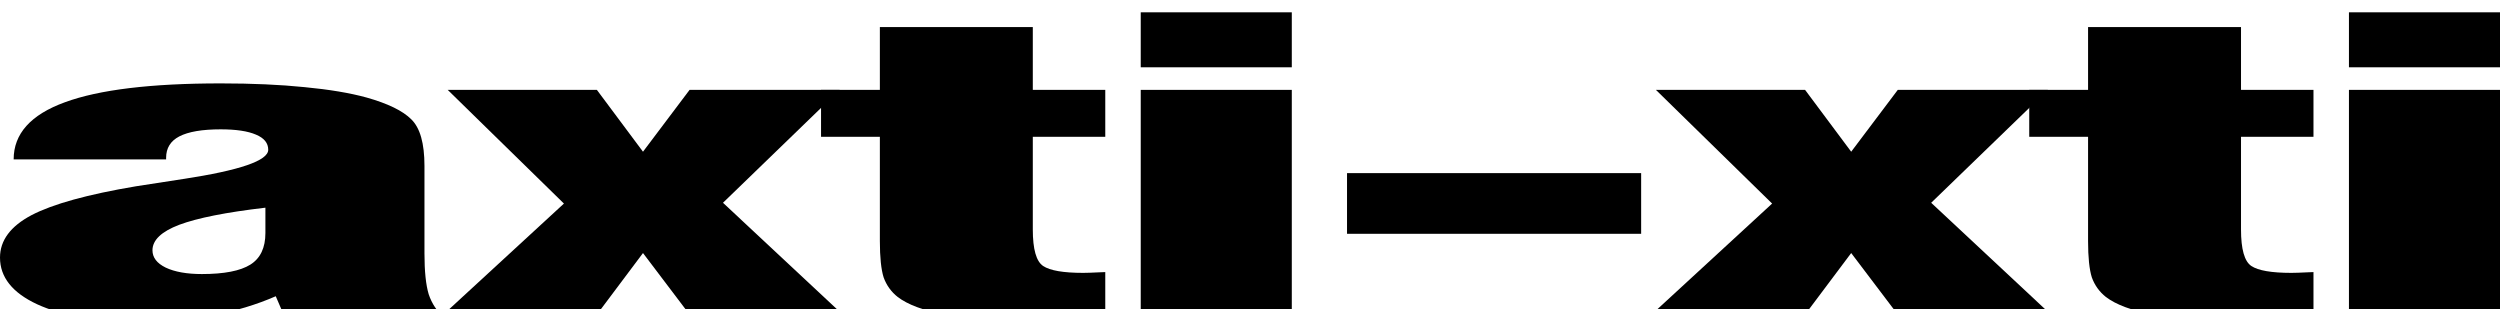 <svg width="1827" height="226" viewBox="0 0 1827 226" fill="none" xmlns="http://www.w3.org/2000/svg">
<g filter="url(#filter0_i_3698_273)">
<path d="M1716.61 40.178V0H1827V40.178H1716.61ZM1716.61 222.7V56.68H1827V222.7H1716.61Z" fill="black"/>
<path d="M1690.69 222.127C1677.16 223.18 1665.36 223.945 1655.27 224.423C1645.18 224.997 1636.58 225.284 1629.48 225.284C1607.47 225.284 1588.67 223.801 1573.08 220.836C1557.71 217.87 1546.37 213.613 1539.03 208.065C1534.21 204.239 1530.78 199.455 1528.71 193.716C1526.88 187.88 1525.96 179.032 1525.96 167.17V146.65V90.975H1482.97V56.68H1525.96V10.763H1637.73V56.68H1690.69V90.975H1637.73V158.704C1637.73 173.148 1640.25 182.045 1645.29 185.393C1650.34 188.741 1660.08 190.415 1674.53 190.415C1677.05 190.415 1681.17 190.272 1686.91 189.985C1688.51 189.889 1689.77 189.841 1690.69 189.841V222.127Z" fill="black"/>
<path d="M1204.97 222.701L1295.07 139.762L1210.13 56.68H1319.15L1352.85 101.88L1386.9 56.68H1496.6L1411.31 139.188L1500.73 222.701H1388.27L1352.85 175.922L1317.77 222.701H1204.97Z" fill="black"/>
<path d="M984.408 161.86V117.521H1199.35V161.86H984.408Z" fill="black"/>
<path d="M833.65 40.178V0H944.042V40.178H833.65ZM833.65 222.7V56.68H944.042V222.7H833.65Z" fill="black"/>
<path d="M807.733 222.127C794.207 223.18 782.399 223.945 772.312 224.423C762.224 224.997 753.626 225.284 746.519 225.284C724.509 225.284 705.71 223.801 690.119 220.836C674.759 217.87 663.41 213.613 656.073 208.065C651.259 204.239 647.82 199.455 645.756 193.716C643.922 187.88 643.005 179.032 643.005 167.17V146.65V90.975H600.018V56.68H643.005V10.763H754.773V56.68H807.733V90.975H754.773V158.704C754.773 173.148 757.295 182.045 762.338 185.393C767.382 188.741 777.126 190.415 791.57 190.415C794.092 190.415 798.219 190.272 803.95 189.985C805.555 189.889 806.816 189.841 807.733 189.841V222.127Z" fill="black"/>
<path d="M322.018 222.701L412.119 139.762L327.176 56.68H436.192L469.895 101.88L503.941 56.68H613.645L528.358 139.188L617.772 222.701H505.316L469.895 175.922L434.817 222.701H322.018Z" fill="black"/>
<path d="M193.96 142.775C165.301 146.123 144.323 150.285 131.026 155.259C117.958 160.233 111.424 166.451 111.424 173.913C111.424 179.174 114.633 183.384 121.053 186.54C127.702 189.697 136.528 191.276 147.533 191.276C163.811 191.276 175.618 188.98 182.955 184.388C190.291 179.796 193.96 172.095 193.96 161.286V142.775ZM208.06 222.7L201.525 207.49C187.54 213.613 172.179 218.252 155.443 221.409C138.936 224.47 120.938 226.001 101.451 226.001C70.27 226.001 45.509 221.792 27.168 213.373C9.056 204.955 0 193.572 0 179.222C0 166.691 7.68 156.359 23.041 148.228C38.631 140.097 64.08 133.065 99.387 127.134C107.87 125.795 119.333 124.025 133.777 121.825C175.274 115.512 196.023 108.385 196.023 100.445C196.023 95.566 193.043 91.883 187.082 89.396C181.121 86.813 172.523 85.522 161.289 85.522C147.762 85.522 137.675 87.243 131.026 90.687C124.606 94.035 121.397 99.249 121.397 106.328V107.476H9.973C9.973 88.726 22.468 74.808 47.458 65.72C72.448 56.536 110.392 51.944 161.289 51.944C184.216 51.944 204.621 52.853 222.503 54.671C240.615 56.393 255.747 58.928 267.898 62.276C283.488 66.676 294.378 71.986 300.569 78.204C306.988 84.421 310.198 95.757 310.198 112.211V117.233V176.209C310.198 189.219 311.23 199.168 313.293 206.055C315.586 212.847 319.254 218.396 324.298 222.7H208.06Z" fill="black"/>
</g>
<defs>
<filter id="filter0_i_3698_273" x="0" y="0" width="1827" height="231.701" filterUnits="userSpaceOnUse" color-interpolation-filters="sRGB">
<feFlood flood-opacity="0" result="BackgroundImageFix"/>
<feBlend mode="normal" in="SourceGraphic" in2="BackgroundImageFix" result="shape"/>
<feColorMatrix in="SourceAlpha" type="matrix" values="0 0 0 0 0 0 0 0 0 0 0 0 0 0 0 0 0 0 127 0" result="hardAlpha"/>
<feOffset dy="9"/>
<feGaussianBlur stdDeviation="2.85"/>
<feComposite in2="hardAlpha" operator="arithmetic" k2="-1" k3="1"/>
<feColorMatrix type="matrix" values="0 0 0 0 1 0 0 0 0 0 0 0 0 0 0 0 0 0 1 0"/>
<feBlend mode="normal" in2="shape" result="effect1_innerShadow_3698_273"/>
</filter>
</defs>
</svg>
